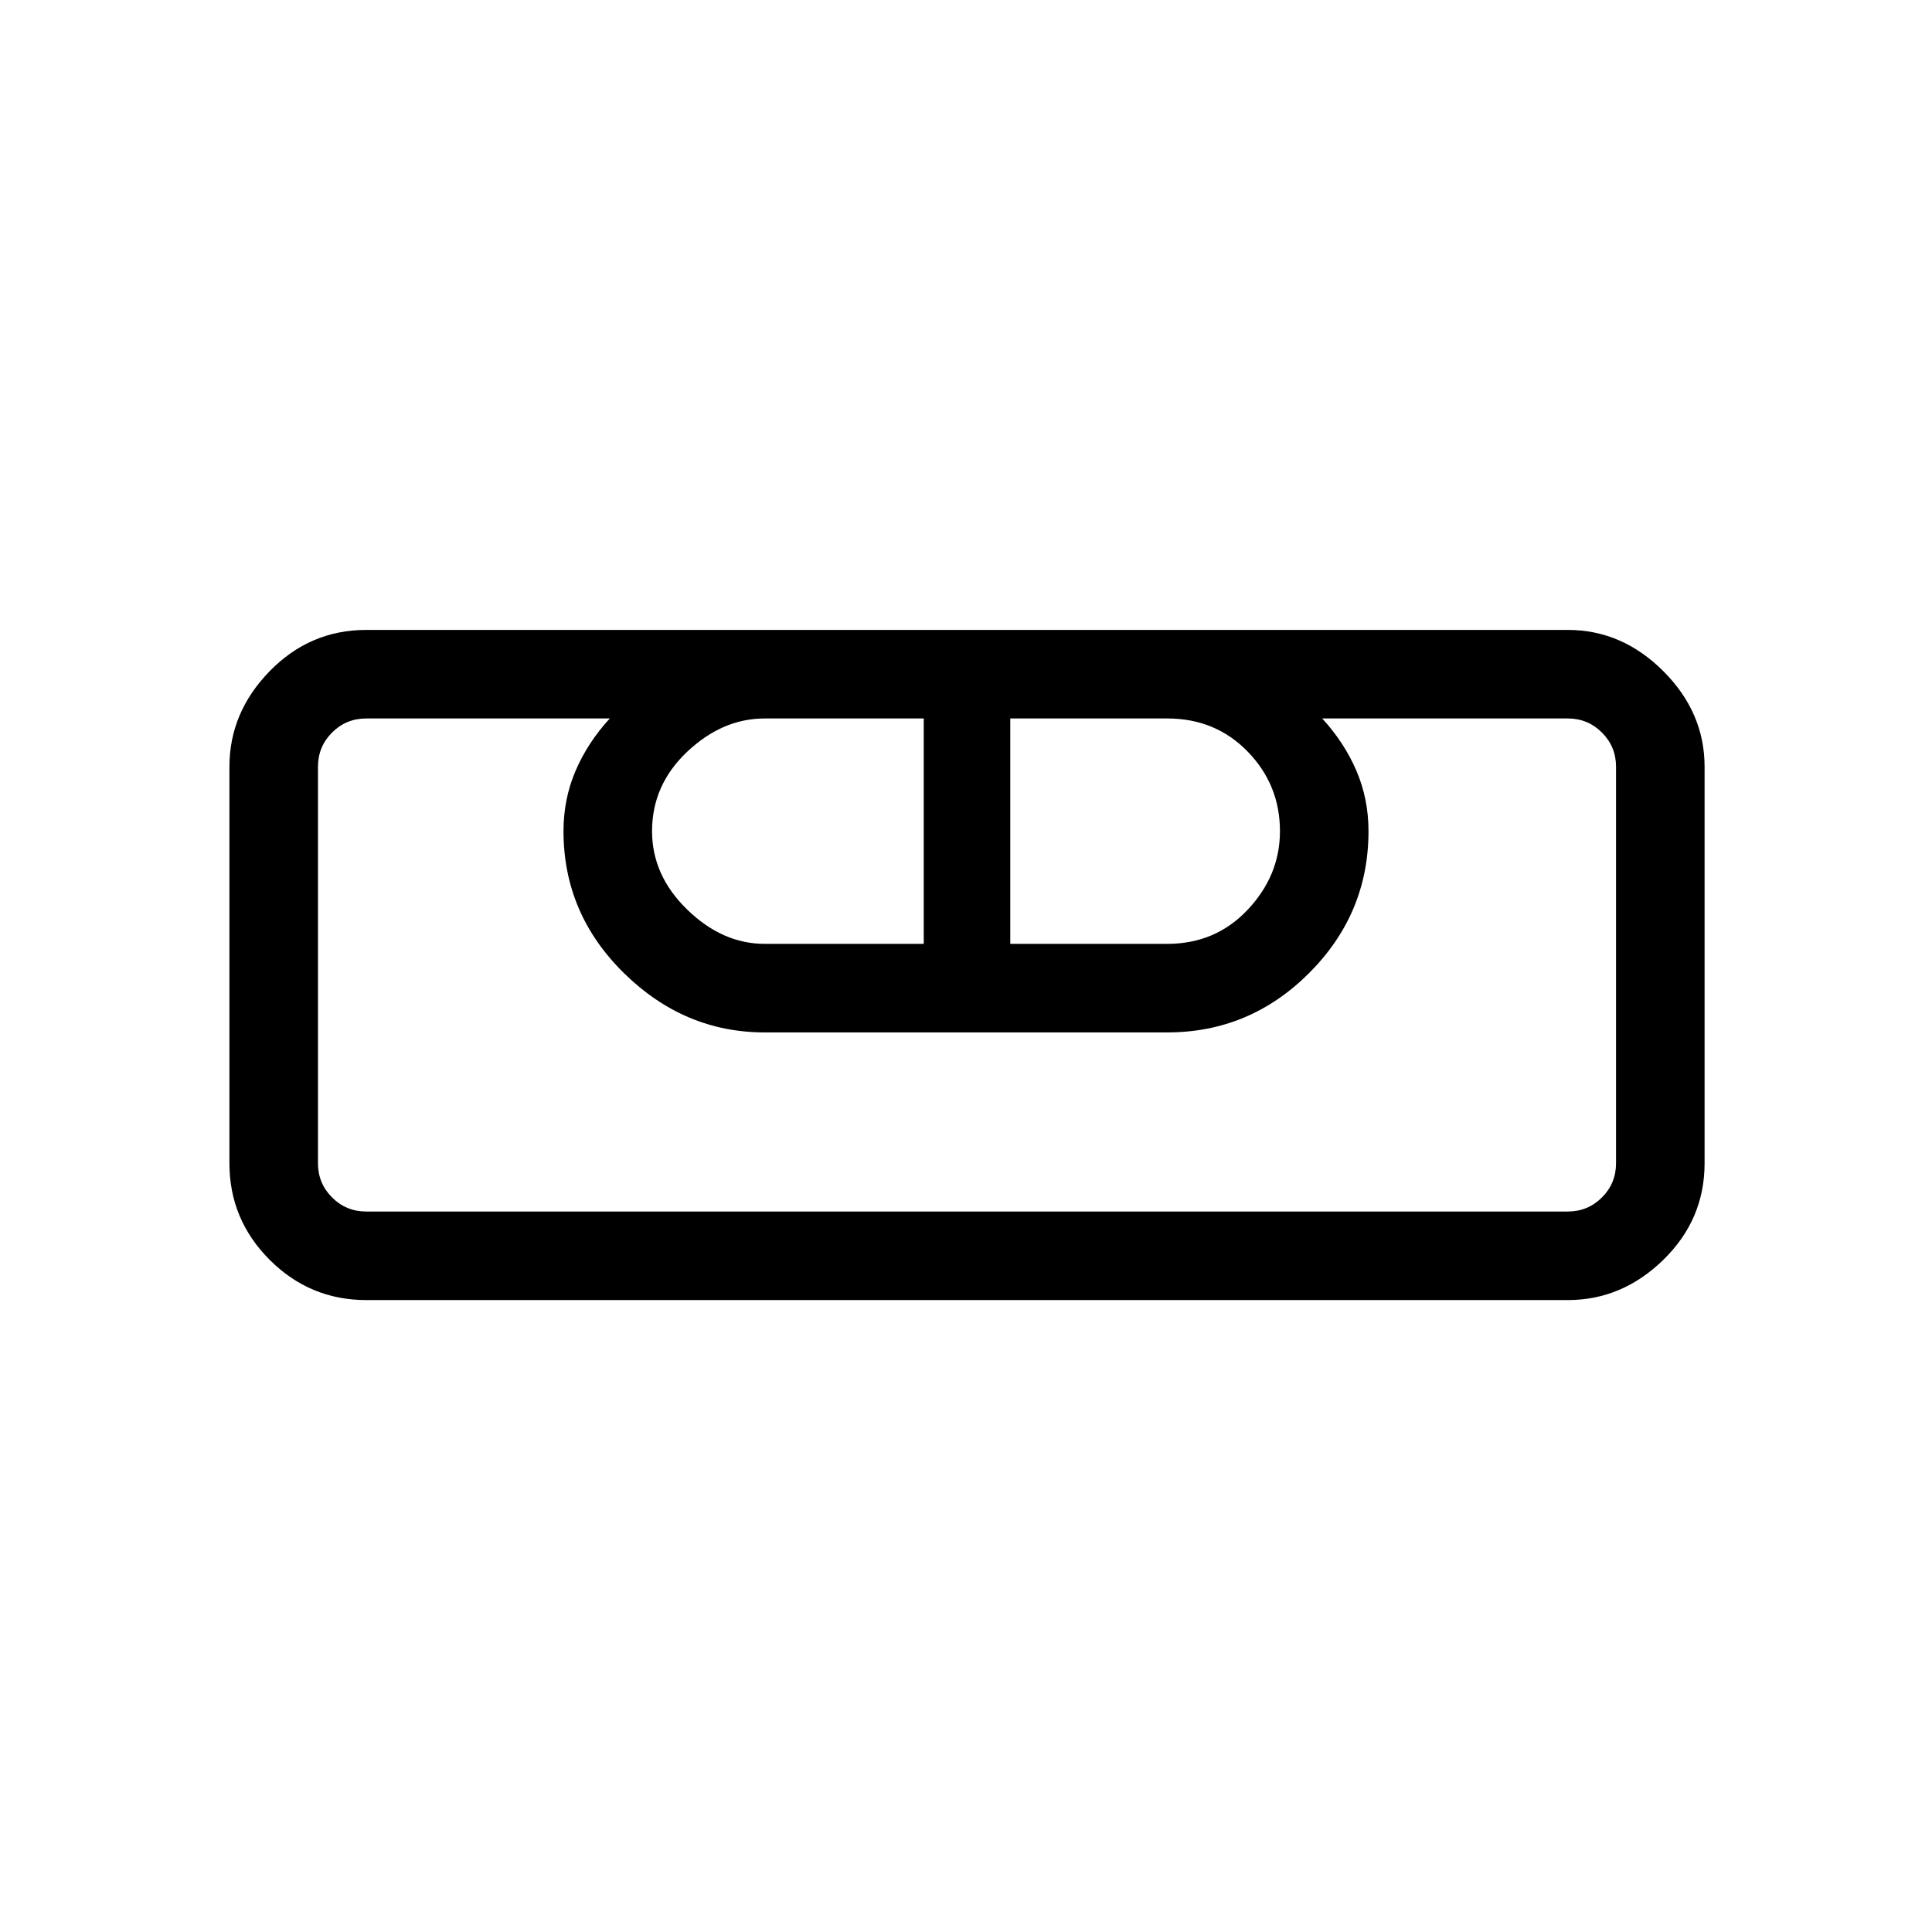 <svg xmlns="http://www.w3.org/2000/svg" height="48" width="48"><path d="M9.1 32.3q-1.4 0-2.4-1t-1-2.4v-9.85q0-1.35 1-2.375t2.4-1.025h29.85q1.35 0 2.375 1.025t1.025 2.375v9.85q0 1.4-1.025 2.4t-2.375 1Zm0-2.2h29.85q.5 0 .85-.35t.35-.85v-9.85q0-.5-.35-.85t-.85-.35h-6.1q.55.6.85 1.3.3.7.3 1.5 0 2.05-1.475 3.525T29 25.65H19q-2 0-3.5-1.475T14 20.65q0-.8.3-1.5t.85-1.3H9.1q-.5 0-.85.35t-.35.85v9.85q0 .5.35.85t.85.35Zm9.9-6.65h3.95v-5.6H19q-1.05 0-1.925.825T16.2 20.65q0 1.1.875 1.95.875.85 1.925.85Zm6.1 0H29q1.2 0 2-.85t.8-1.95q0-1.15-.8-1.975-.8-.825-2-.825h-3.9Zm13.85 6.65H7.9h1.2-1.2 32.25-1.2 1.2-1.2Z"/></svg>